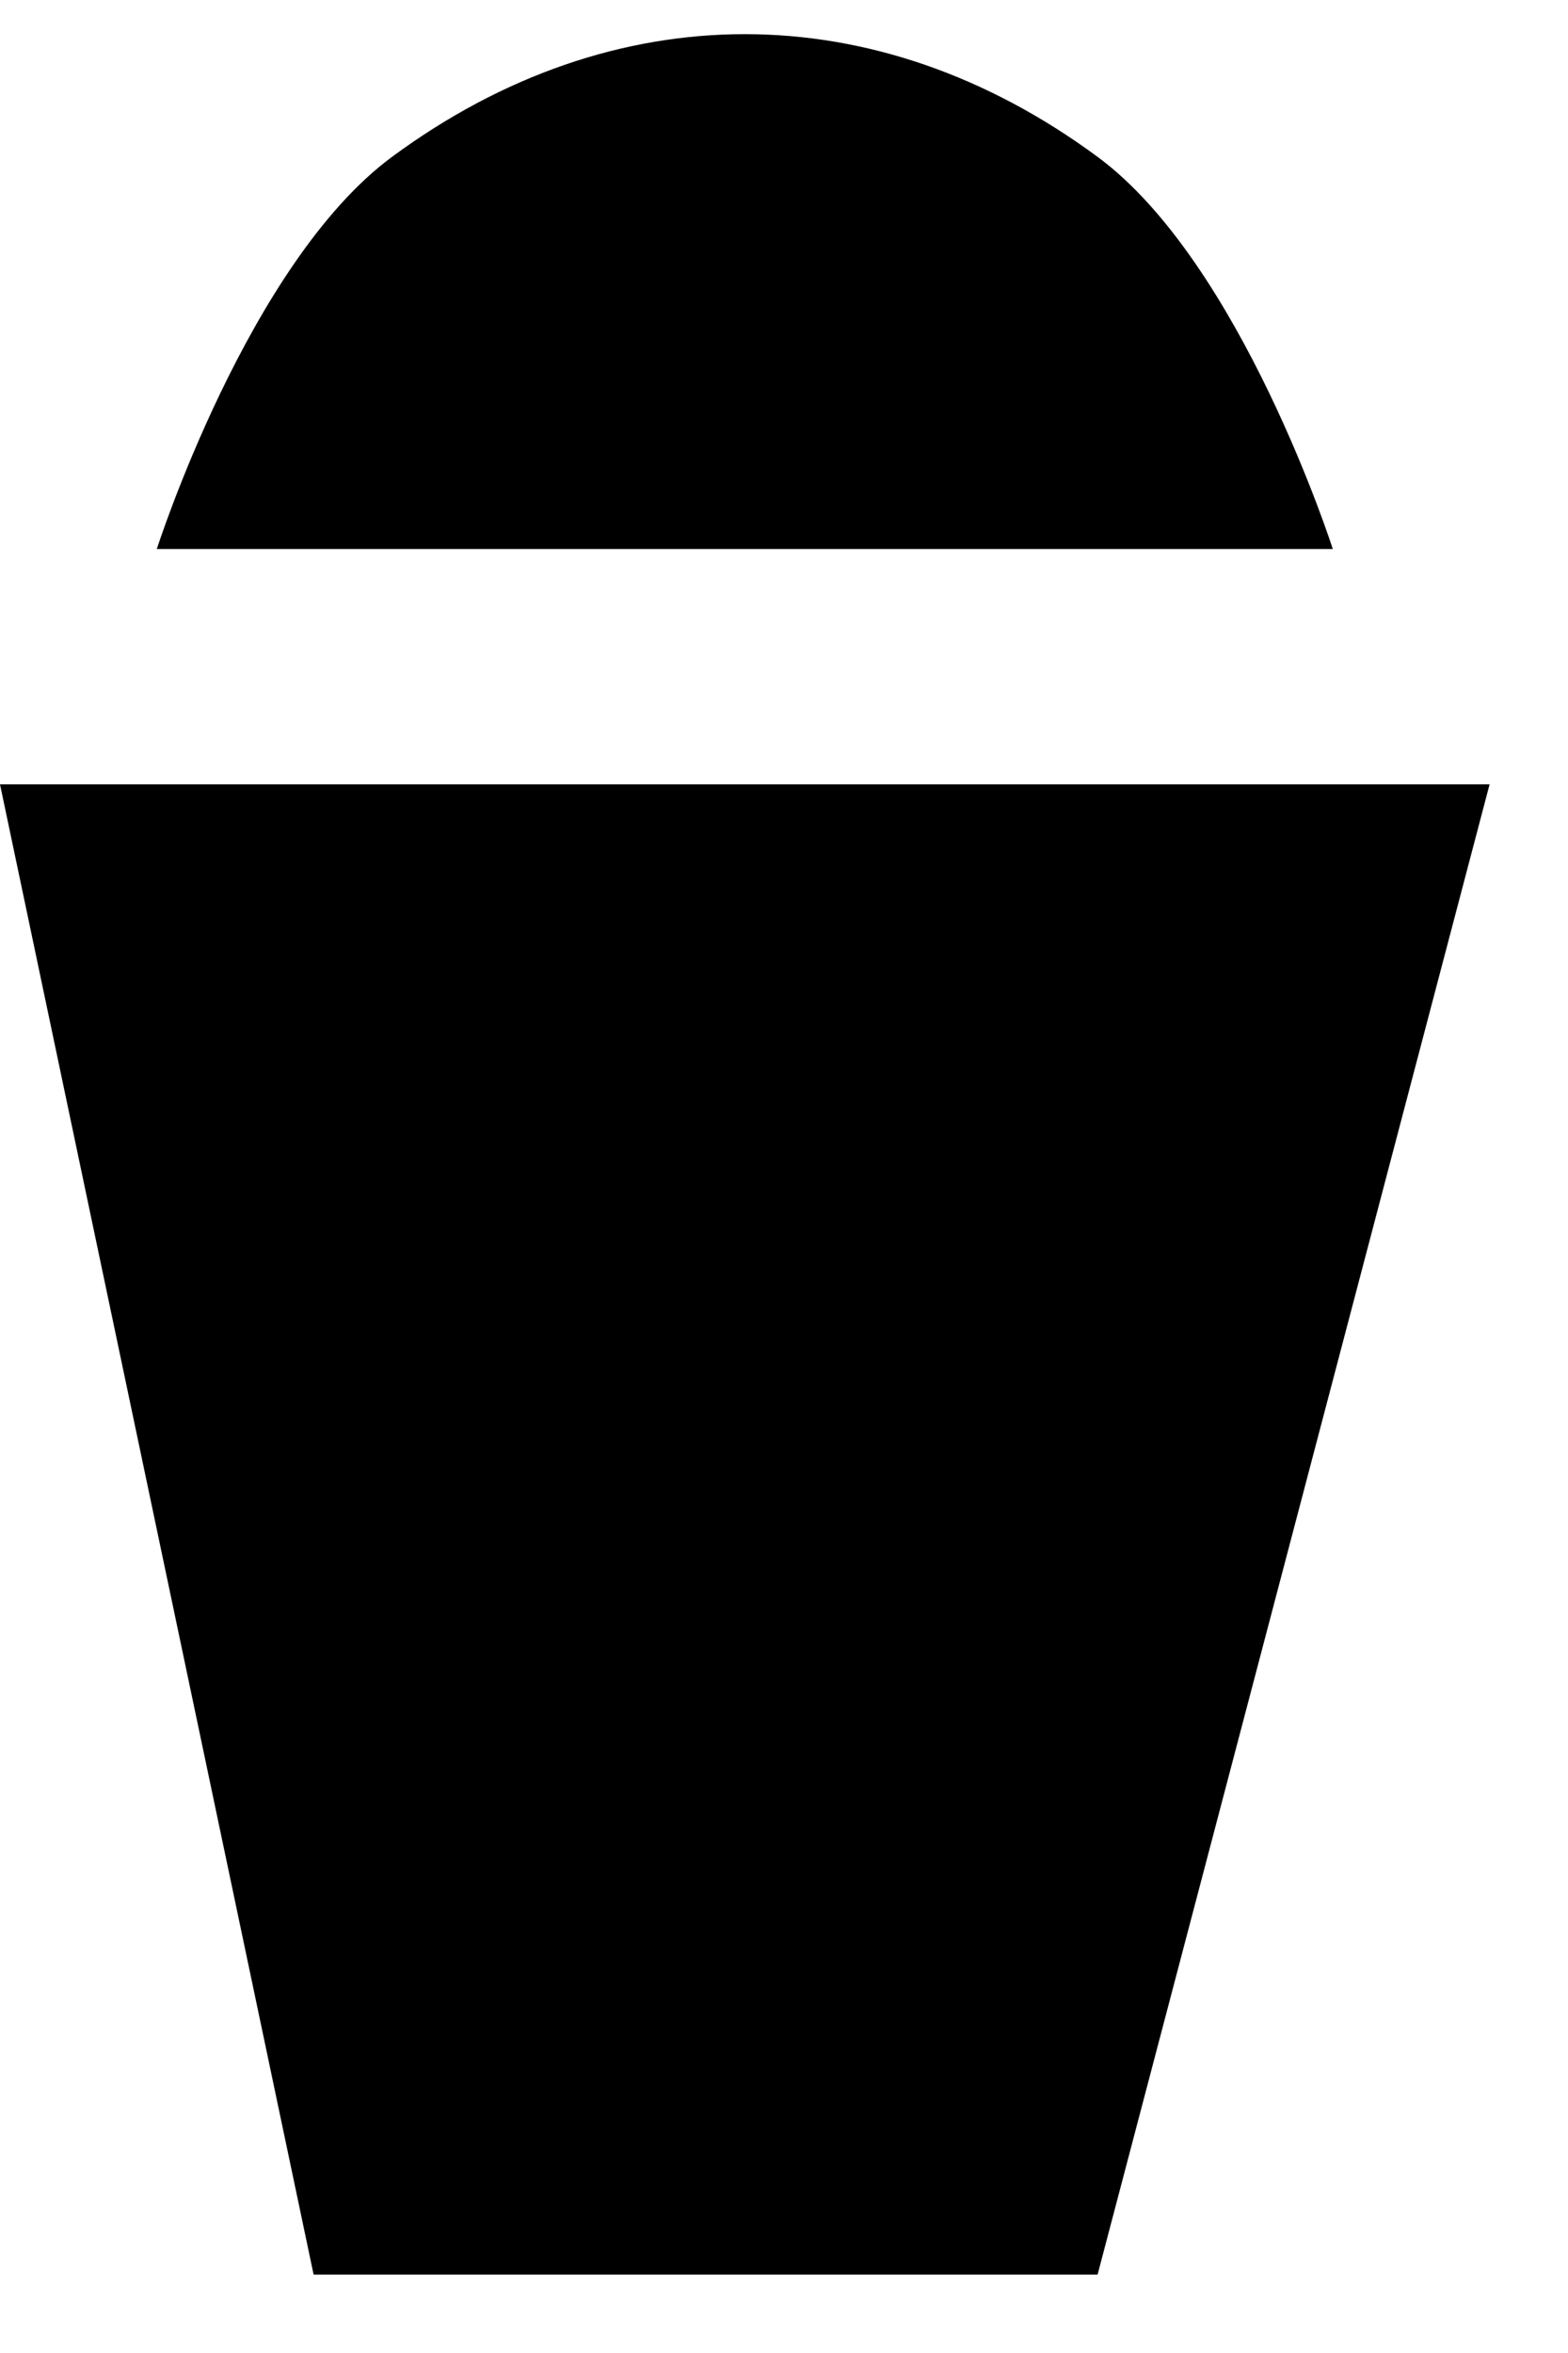 <svg width="10" height="15" viewBox="0 0 10 15" fill="none" xmlns="http://www.w3.org/2000/svg">
<path d="M2 14.5L0 5H9.5L7 14.5H2Z" fill="black"/>
<path d="M8.5 3.5H1C1 3.5 1.584 1.676 2.5 1C3.914 -0.043 5.586 -0.043 7 1C7.916 1.676 8.5 3.5 8.5 3.5Z" fill="black"/>
</svg>
